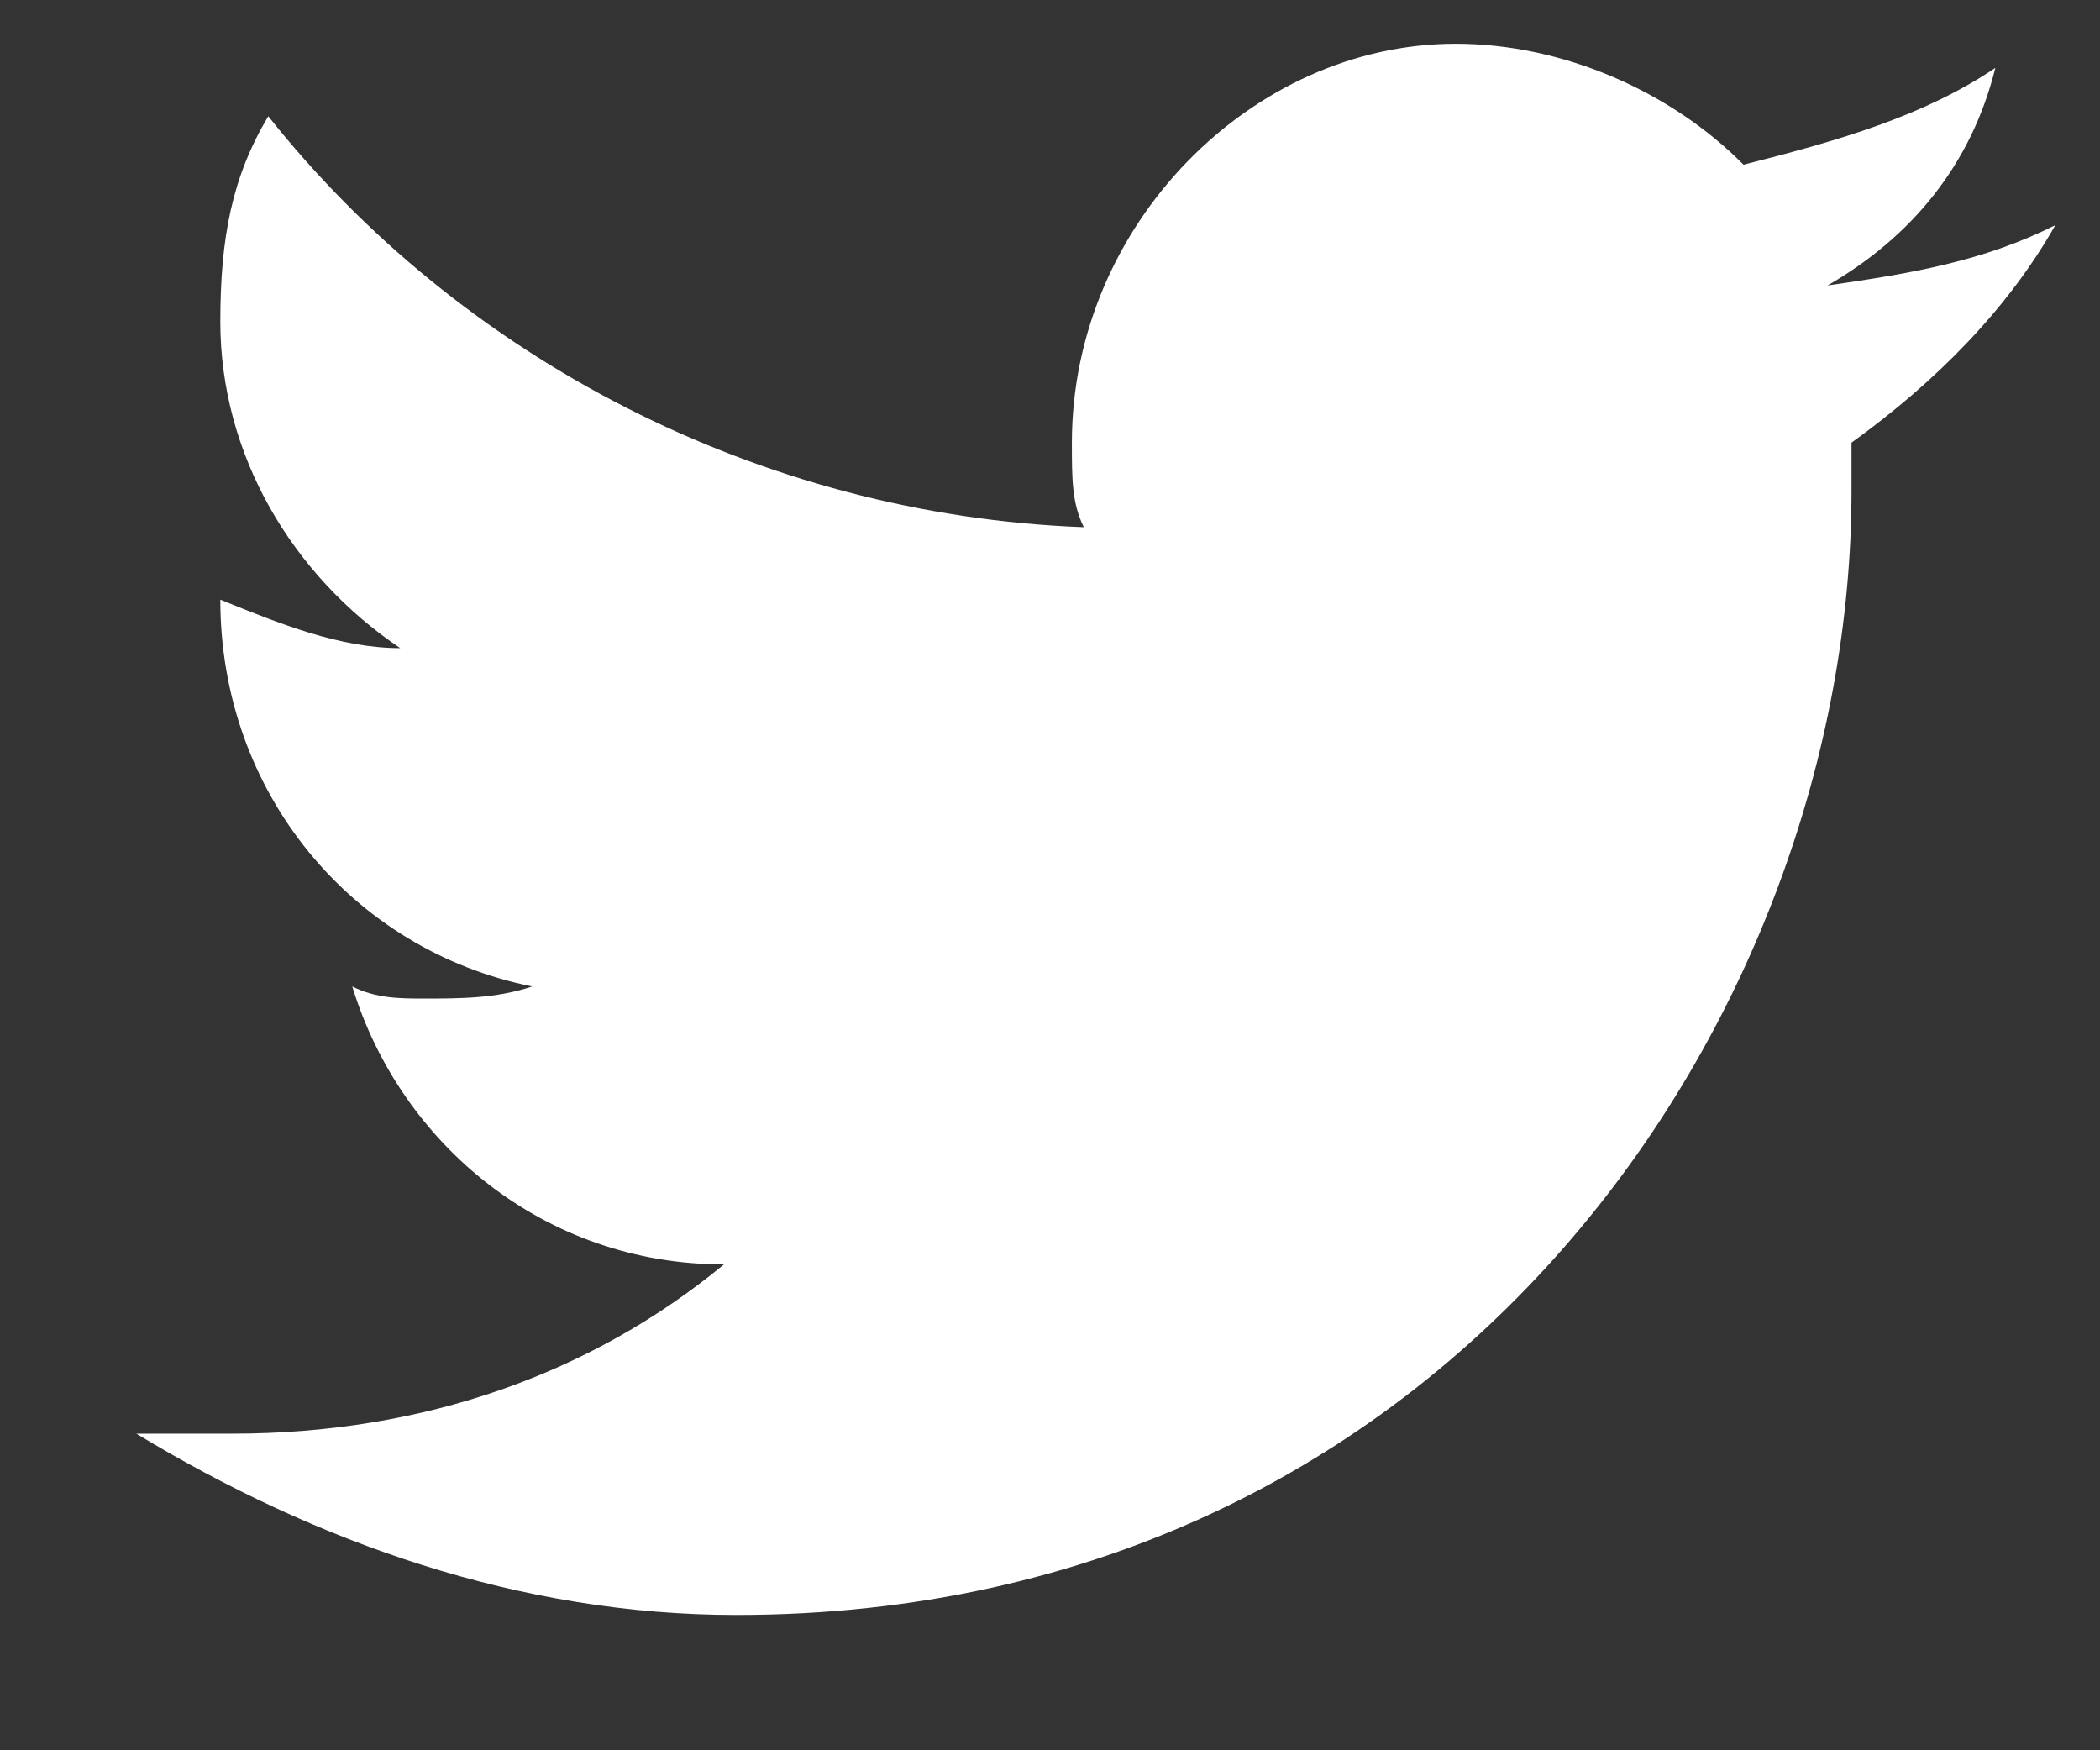 <svg width="12" height="10" viewBox="0 0 12 10" fill="none" xmlns="http://www.w3.org/2000/svg">
<rect x="0" y="0" width="12" height="10" fill="#333333" stroke="none"/>
<path id="Shape" d="M11.745 1.286C11.334 1.493 10.922 1.562 10.443 1.631C10.922 1.355 11.265 0.941 11.402 0.388C10.991 0.664 10.511 0.802 9.963 0.941C9.552 0.526 8.935 0.25 8.318 0.25C7.153 0.25 6.125 1.286 6.125 2.529C6.125 2.736 6.125 2.874 6.193 3.012C4.343 2.943 2.629 2.045 1.533 0.664C1.327 1.01 1.259 1.355 1.259 1.838C1.259 2.598 1.67 3.288 2.287 3.703C1.944 3.703 1.601 3.565 1.259 3.426C1.259 4.531 2.013 5.429 3.041 5.636C2.835 5.705 2.629 5.705 2.424 5.705C2.287 5.705 2.15 5.705 2.013 5.636C2.287 6.534 3.109 7.224 4.137 7.224C3.383 7.846 2.424 8.191 1.327 8.191C1.121 8.191 0.984 8.191 0.779 8.191C1.807 8.813 2.972 9.227 4.206 9.227C8.318 9.227 10.58 5.774 10.58 2.805C10.58 2.736 10.58 2.598 10.58 2.529C11.06 2.183 11.471 1.769 11.745 1.286Z" fill="white"/>
</svg>
